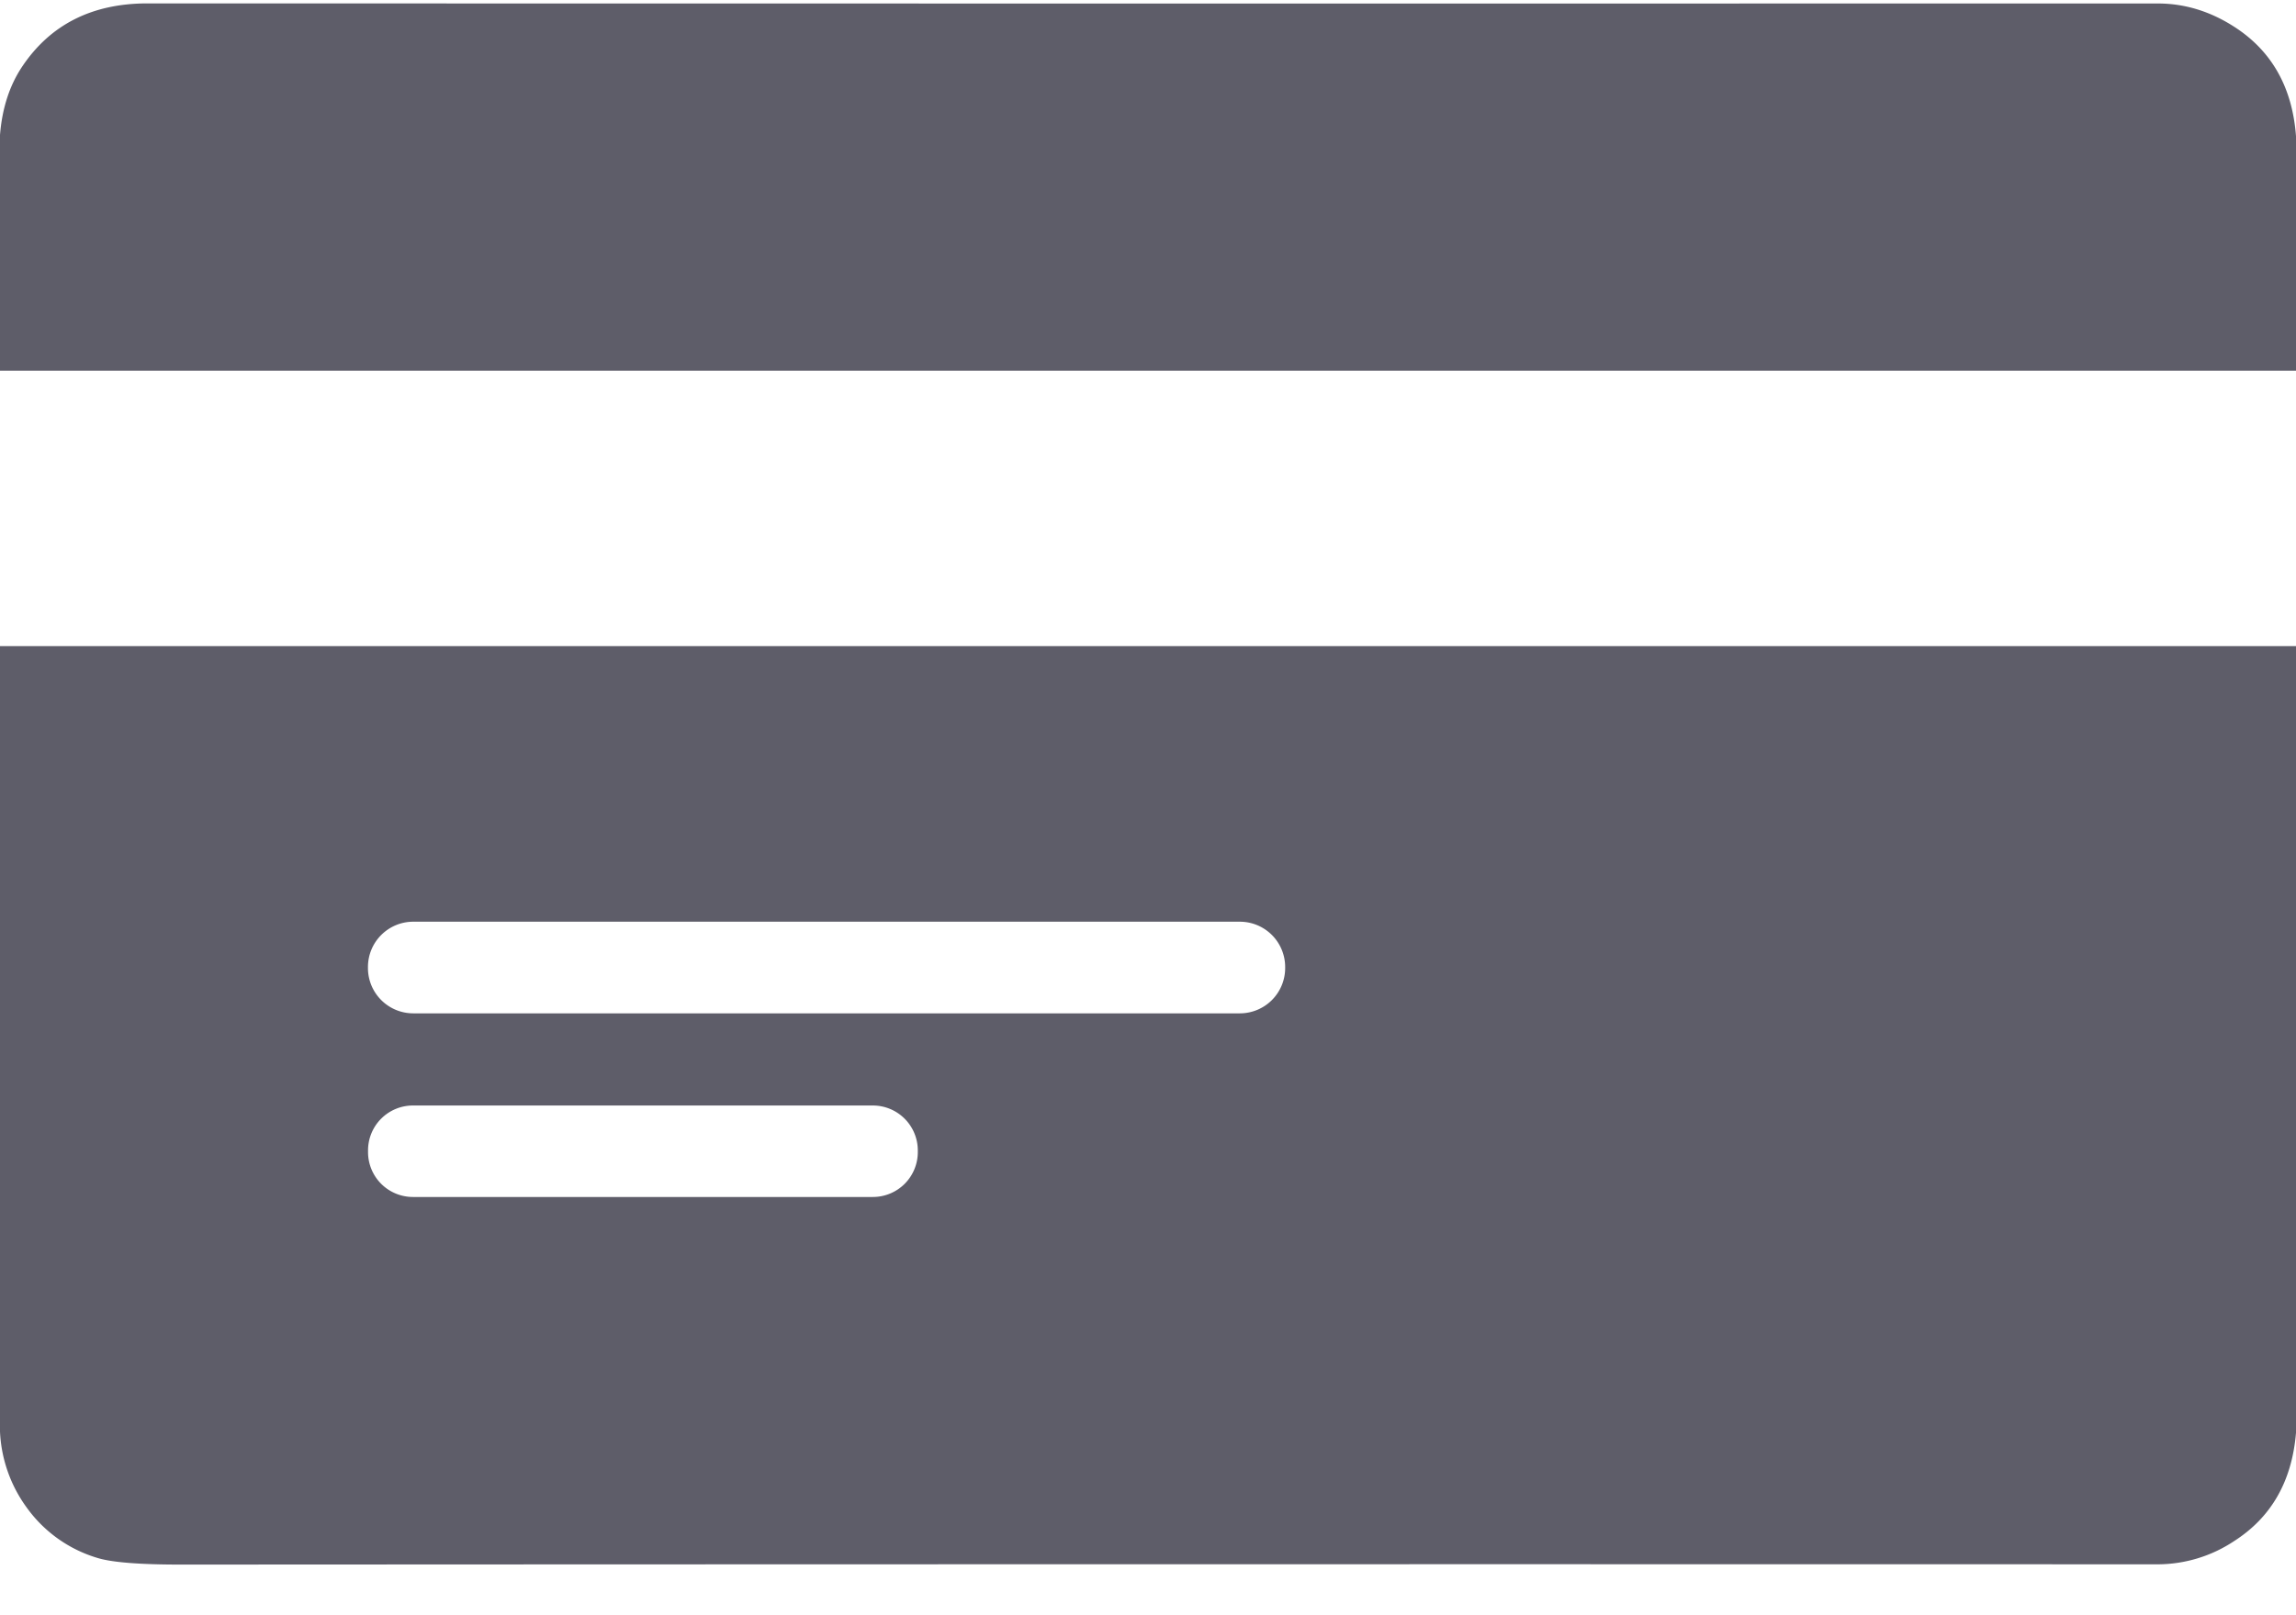 <svg
        xmlns='http://www.w3.org/2000/svg'
        width='27'
        height='19'
        fill='none'
      >
        <path
          fill='#5E5D69'
          d='M27 1.602V4.36H0V1.588c.025-.314.112-.582.261-.805C.593.288 1.084.04 1.734.04c7.893.002 15.773.002 23.64.001.316 0 .615.091.898.273.442.283.685.713.728 1.288ZM0 7.6h27v9.254c-.048.57-.29.994-.728 1.274a1.63 1.63 0 0 1-.893.273c-7.734-.002-15.488-.001-23.263.003-.468 0-.789-.025-.96-.075a1.58 1.58 0 0 1-.845-.6A1.64 1.64 0 0 1 0 16.84V7.6Zm15.113 3.776a.533.533 0 0 0-.534-.534H4.861a.533.533 0 0 0-.534.534v.011a.533.533 0 0 0 .534.533h9.718a.533.533 0 0 0 .534-.533v-.011Zm-4.32 2.157a.529.529 0 0 0-.529-.529H4.857a.528.528 0 0 0-.529.529v.019a.528.528 0 0 0 .529.528h5.407a.528.528 0 0 0 .529-.528v-.02Z'
        />
      </svg>
